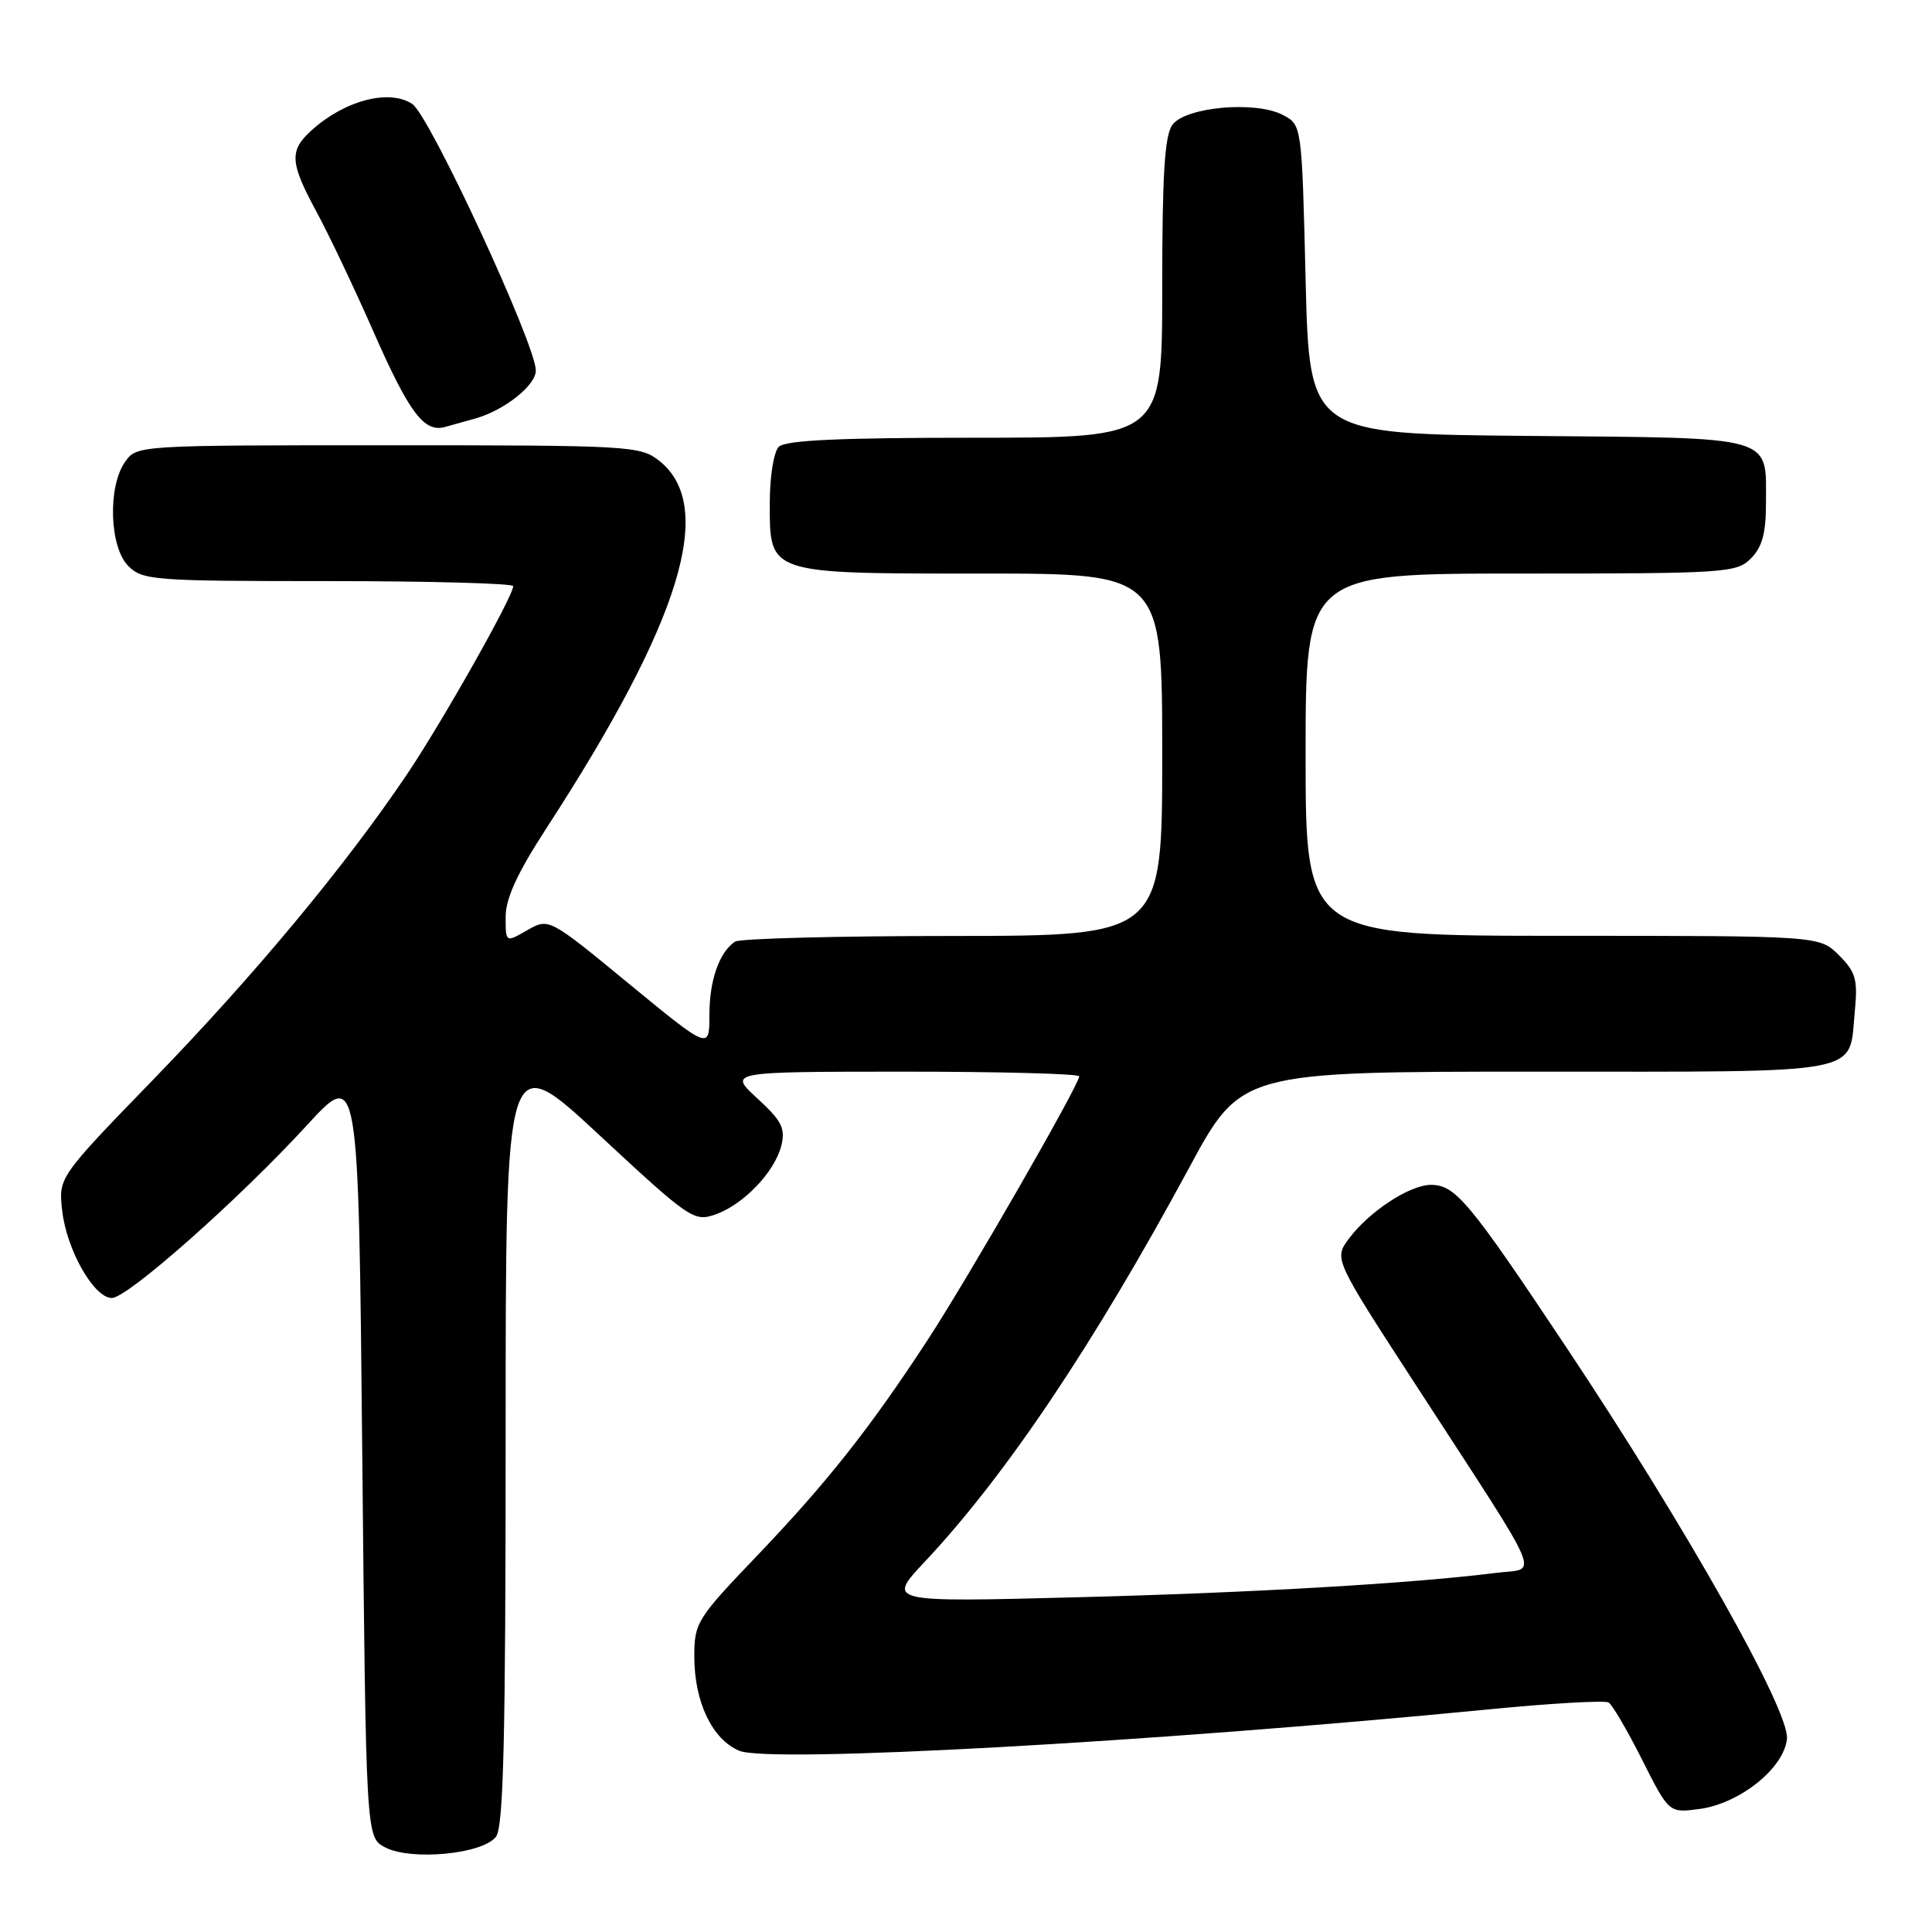 <?xml version="1.0" encoding="UTF-8" standalone="no"?>
<!DOCTYPE svg PUBLIC "-//W3C//DTD SVG 1.1//EN" "http://www.w3.org/Graphics/SVG/1.1/DTD/svg11.dtd" >
<svg xmlns="http://www.w3.org/2000/svg" xmlns:xlink="http://www.w3.org/1999/xlink" version="1.1" viewBox="0 0 256 256">
 <g >
 <path fill="currentColor"
d=" M 65.73 243.36 C 66.72 242.00 67.00 230.24 67.00 190.24 C 67.00 138.86 67.00 138.86 79.42 150.41 C 91.39 161.53 91.95 161.91 94.78 160.93 C 98.52 159.62 102.66 155.29 103.53 151.79 C 104.09 149.51 103.59 148.52 100.35 145.54 C 96.50 142.01 96.50 142.01 119.75 142.00 C 132.54 142.00 143.00 142.28 143.00 142.62 C 143.00 143.74 128.31 169.29 122.95 177.50 C 115.28 189.25 109.58 196.45 100.29 206.17 C 92.32 214.50 92.00 215.02 92.00 219.52 C 92.00 225.52 94.38 230.50 97.97 231.99 C 102.01 233.66 152.66 230.86 197.38 226.49 C 205.56 225.69 212.66 225.29 213.15 225.59 C 213.65 225.90 215.65 229.32 217.60 233.20 C 221.15 240.24 221.15 240.24 225.19 239.70 C 230.53 238.99 236.41 234.27 236.78 230.40 C 237.14 226.69 223.41 202.34 207.53 178.50 C 194.67 159.19 192.84 157.00 189.61 157.00 C 186.79 157.00 181.39 160.55 178.72 164.15 C 176.75 166.81 176.75 166.81 187.69 183.65 C 204.96 210.25 203.87 207.70 198.27 208.41 C 187.11 209.82 165.99 211.05 142.57 211.65 C 117.50 212.30 117.50 212.30 122.57 206.90 C 133.30 195.47 144.93 178.13 157.56 154.75 C 164.44 142.00 164.44 142.00 203.60 142.00 C 247.73 142.00 244.95 142.52 245.77 134.04 C 246.18 129.78 245.91 128.82 243.67 126.57 C 241.09 124.00 241.09 124.00 207.05 124.00 C 173.00 124.00 173.00 124.00 173.00 100.00 C 173.00 76.00 173.00 76.00 201.50 76.00 C 228.67 76.00 230.09 75.91 232.00 74.00 C 233.50 72.50 234.00 70.67 234.00 66.69 C 234.00 57.61 235.55 58.05 202.50 57.76 C 173.50 57.50 173.50 57.50 173.00 37.03 C 172.50 16.56 172.50 16.56 170.00 15.24 C 166.40 13.33 157.09 14.16 155.35 16.54 C 154.32 17.94 154.00 23.14 154.00 38.19 C 154.00 58.00 154.00 58.00 129.20 58.00 C 111.24 58.00 104.07 58.33 103.20 59.20 C 102.52 59.88 102.00 63.12 102.00 66.64 C 102.00 76.13 101.60 76.00 130.22 76.00 C 154.00 76.00 154.00 76.00 154.00 100.00 C 154.00 124.00 154.00 124.00 126.25 124.02 C 110.99 124.02 98.00 124.36 97.40 124.77 C 95.30 126.17 94.00 129.89 94.00 134.49 C 94.00 139.11 94.00 139.11 83.36 130.37 C 72.73 121.62 72.73 121.62 69.86 123.26 C 67.00 124.91 67.00 124.91 67.00 121.49 C 67.00 119.05 68.54 115.70 72.38 109.78 C 90.26 82.26 94.94 67.03 87.33 61.04 C 84.83 59.08 83.45 59.00 51.42 59.00 C 18.14 59.00 18.11 59.00 16.56 61.22 C 14.25 64.51 14.51 72.51 17.00 75.00 C 18.89 76.89 20.33 77.00 43.50 77.00 C 56.98 77.00 68.00 77.30 68.00 77.67 C 68.00 79.02 58.57 95.72 53.89 102.66 C 45.73 114.76 33.77 129.15 20.46 142.89 C 7.74 156.01 7.74 156.01 8.24 160.42 C 8.83 165.63 12.46 172.01 14.83 171.99 C 16.92 171.97 31.68 158.90 40.69 149.08 C 47.50 141.66 47.50 141.66 48.00 192.55 C 48.50 243.44 48.50 243.44 51.00 244.77 C 54.45 246.60 64.03 245.68 65.73 243.36 Z  M 63.00 55.45 C 66.85 54.36 71.00 51.06 71.00 49.10 C 71.00 45.66 56.92 15.27 54.62 13.77 C 51.55 11.75 45.62 13.32 41.25 17.30 C 38.30 19.98 38.41 21.55 41.98 28.14 C 43.61 31.16 47.02 38.33 49.54 44.07 C 54.23 54.71 56.20 57.34 58.95 56.58 C 59.80 56.35 61.62 55.84 63.00 55.45 Z "/>
</g>
</svg>